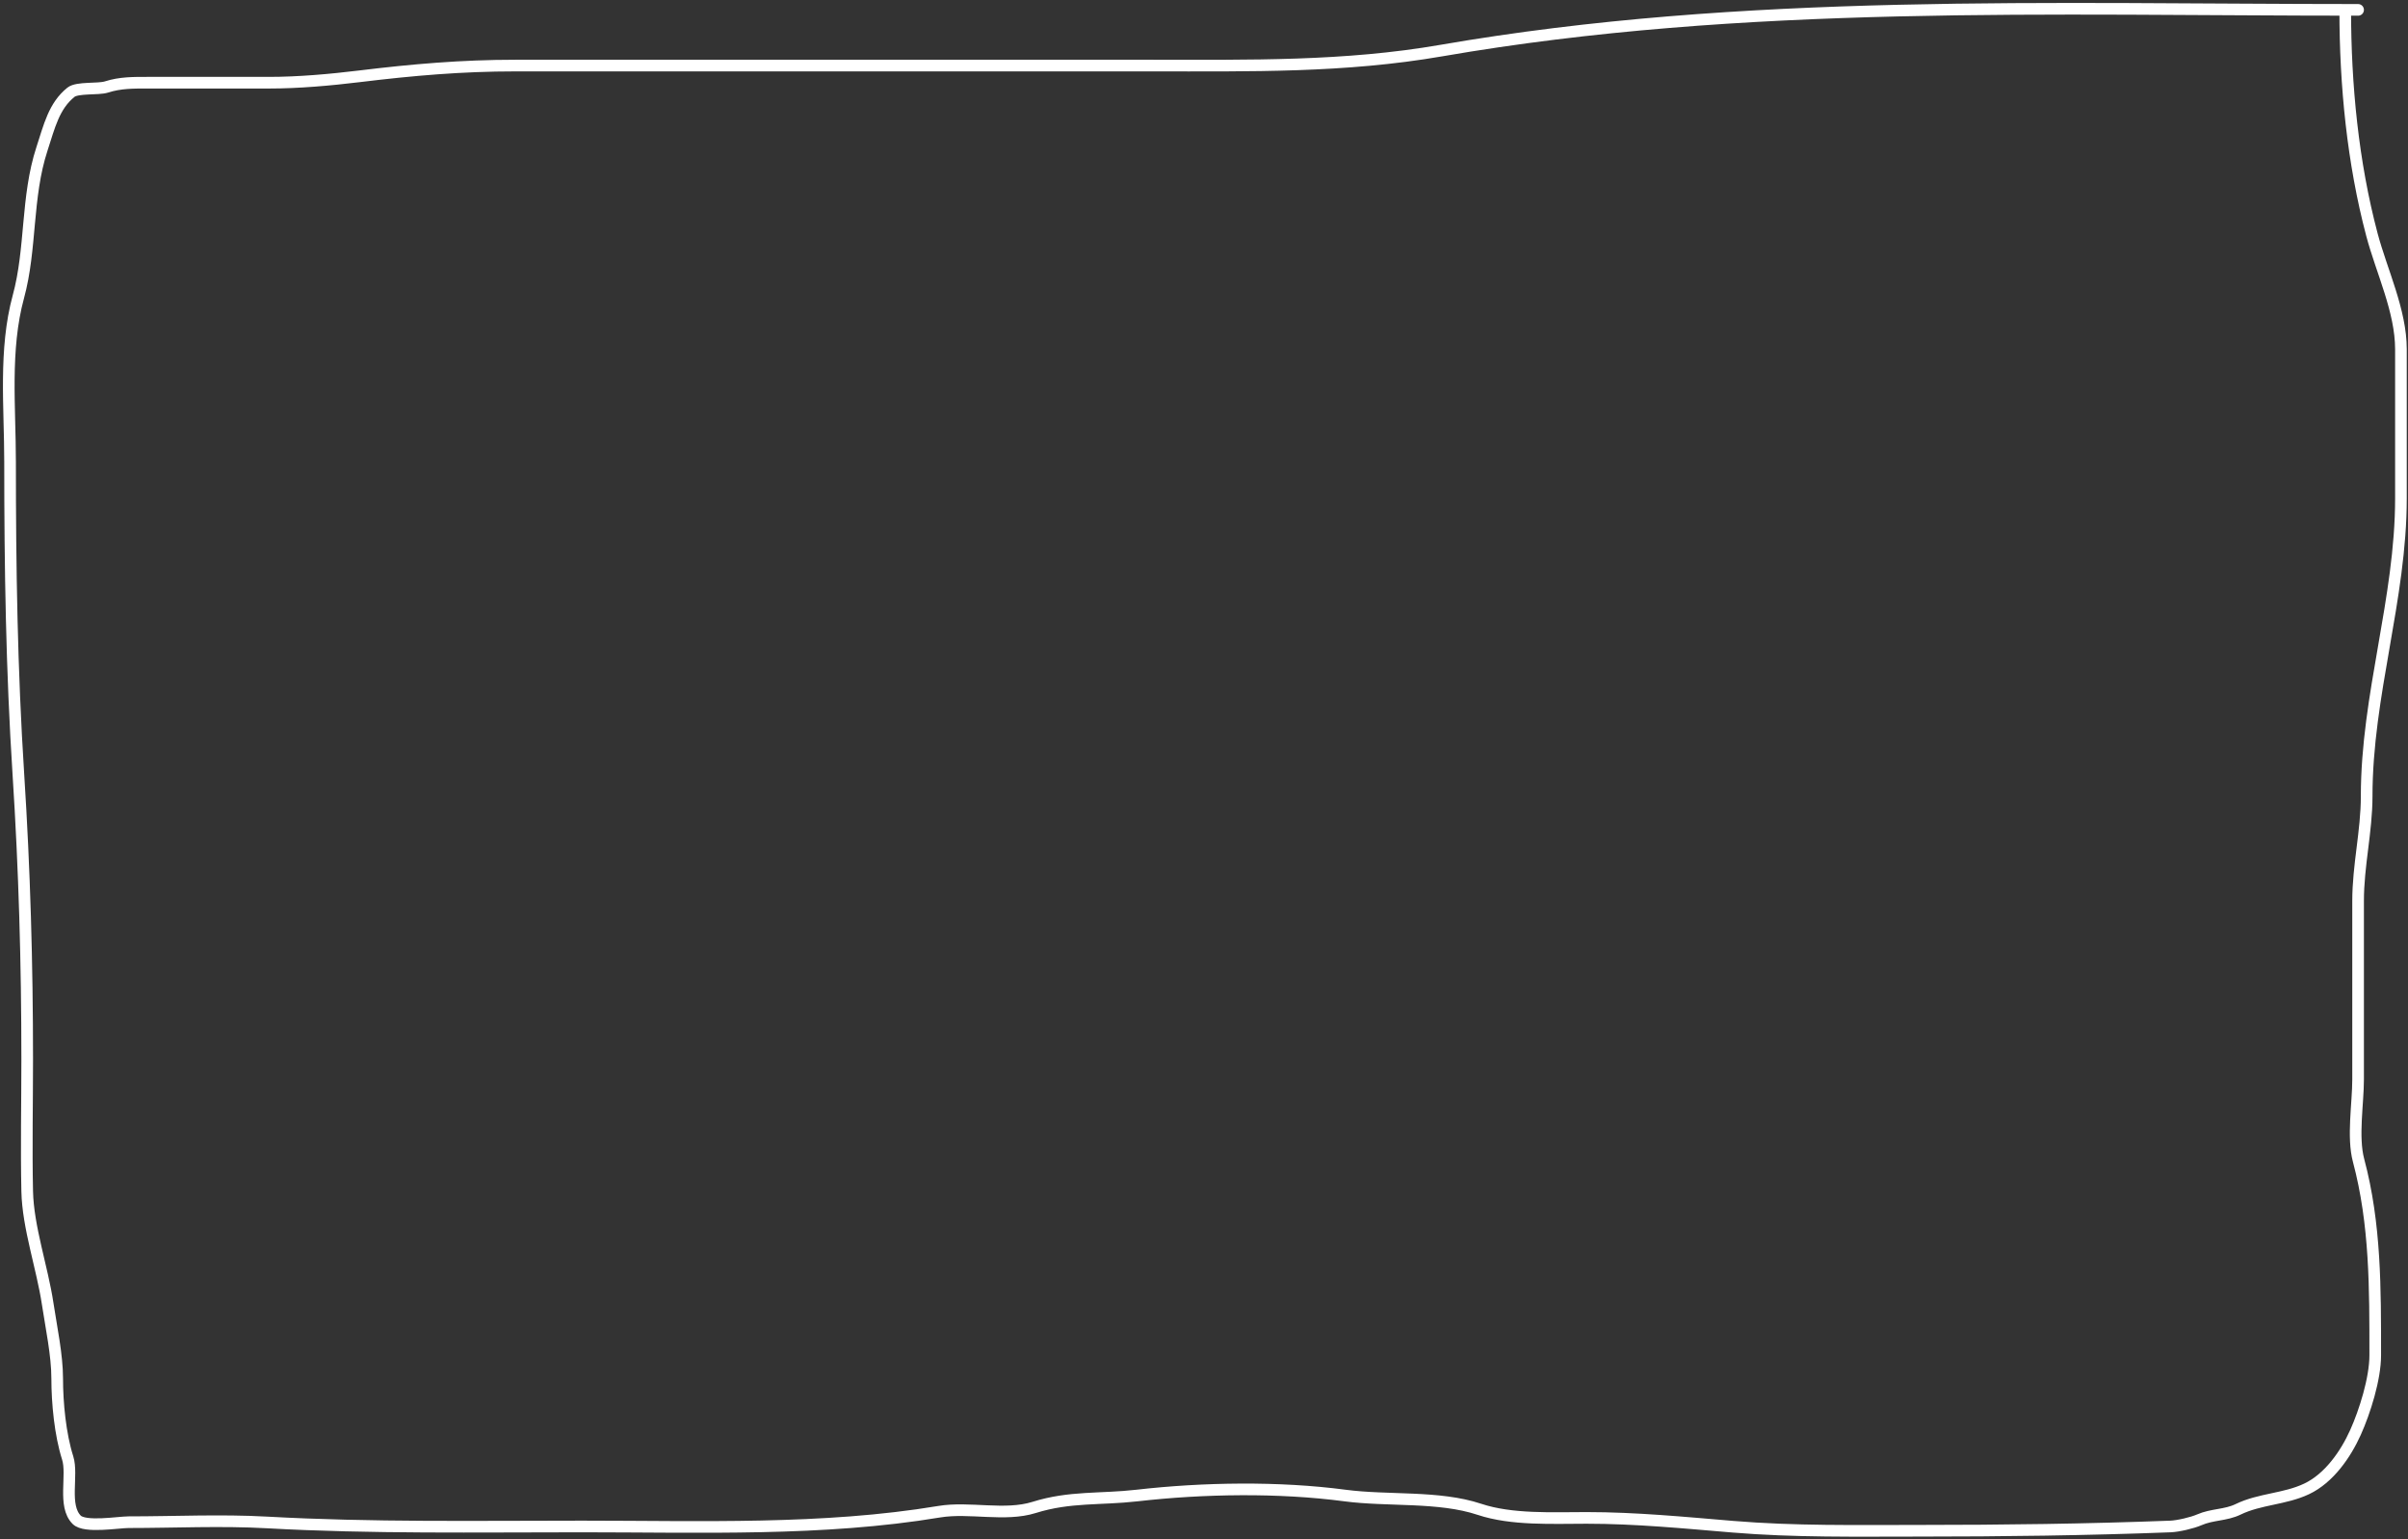 <svg width="549" height="351" viewBox="0 0 549 351" fill="none" xmlns="http://www.w3.org/2000/svg">
<rect x="0" y="0" width="549" height="351" fill="#333333" stroke="none"/>
<path d="M537.622 2.251C467.717 2.251 397.566 -0.401 328.625 11.531C306.507 15.36 285.005 14.95 262.577 14.95C237.54 14.95 212.503 14.95 187.466 14.95C164.148 14.95 140.83 14.95 117.511 14.95C105.296 14.95 94.078 15.922 82.018 17.393C75.297 18.212 68.078 18.858 61.341 18.858C52.151 18.858 42.961 18.858 33.772 18.858C30.498 18.858 27.441 18.813 24.274 19.835C22.438 20.427 17.629 19.876 16.188 21.029C12.288 24.149 11.243 28.825 9.567 33.945C5.97 44.936 7.182 56.692 4.194 67.647C0.896 79.74 2.295 92.888 2.295 105.366C2.295 129.274 2.66 152.849 4.194 176.623C5.592 198.294 6.202 219.762 6.202 241.585C6.202 251.6 5.984 261.639 6.202 271.651C6.38 279.84 9.627 289.035 10.869 297.267C11.671 302.575 13.04 308.986 13.04 314.308C13.04 319.913 13.724 327.08 15.428 332.435C16.679 336.366 14.284 343.339 17.49 346.545C19.355 348.409 26.986 347.088 29.321 347.088C39.774 347.088 50.362 346.562 60.798 347.142C84.695 348.47 108.756 348.065 132.762 348.065C159.598 348.065 187.654 349.11 214.113 344.7C221.005 343.551 229.12 345.809 235.768 343.723C243.902 341.171 250.889 341.961 259.212 341.009C274.293 339.286 291.527 339.008 306.645 341.009C316.412 342.302 328.037 341.067 337.308 344.157C344.677 346.613 353.973 346.111 361.73 346.111C372.953 346.111 383.903 347.19 395.052 348.119C409.131 349.292 423.198 349.041 437.384 349.041C456.573 349.041 475.882 348.794 494.856 348.065C496.611 347.997 499.83 347.242 501.423 346.545C504.349 345.265 507.428 345.537 510.269 344.157C515.239 341.743 520.869 341.873 525.899 339.49C530.984 337.081 534.77 331.638 537.025 326.628C539.155 321.895 541.529 314.37 541.529 309.044C541.529 293.882 541.614 279.159 537.73 264.596C536.299 259.228 537.622 251.659 537.622 246.144C537.622 238.944 537.622 231.744 537.622 224.544C537.622 218.176 537.622 211.809 537.622 205.441C537.622 197.307 539.575 189.565 539.575 181.562C539.575 158.495 547.39 136.57 547.39 113.615C547.39 102.29 547.39 90.966 547.39 79.641C547.39 70.858 542.99 61.87 540.769 53.483C536.421 37.057 534.691 19.428 534.691 2.251" stroke="white" stroke-width="2.655" stroke-linecap="round"/>
</svg>
